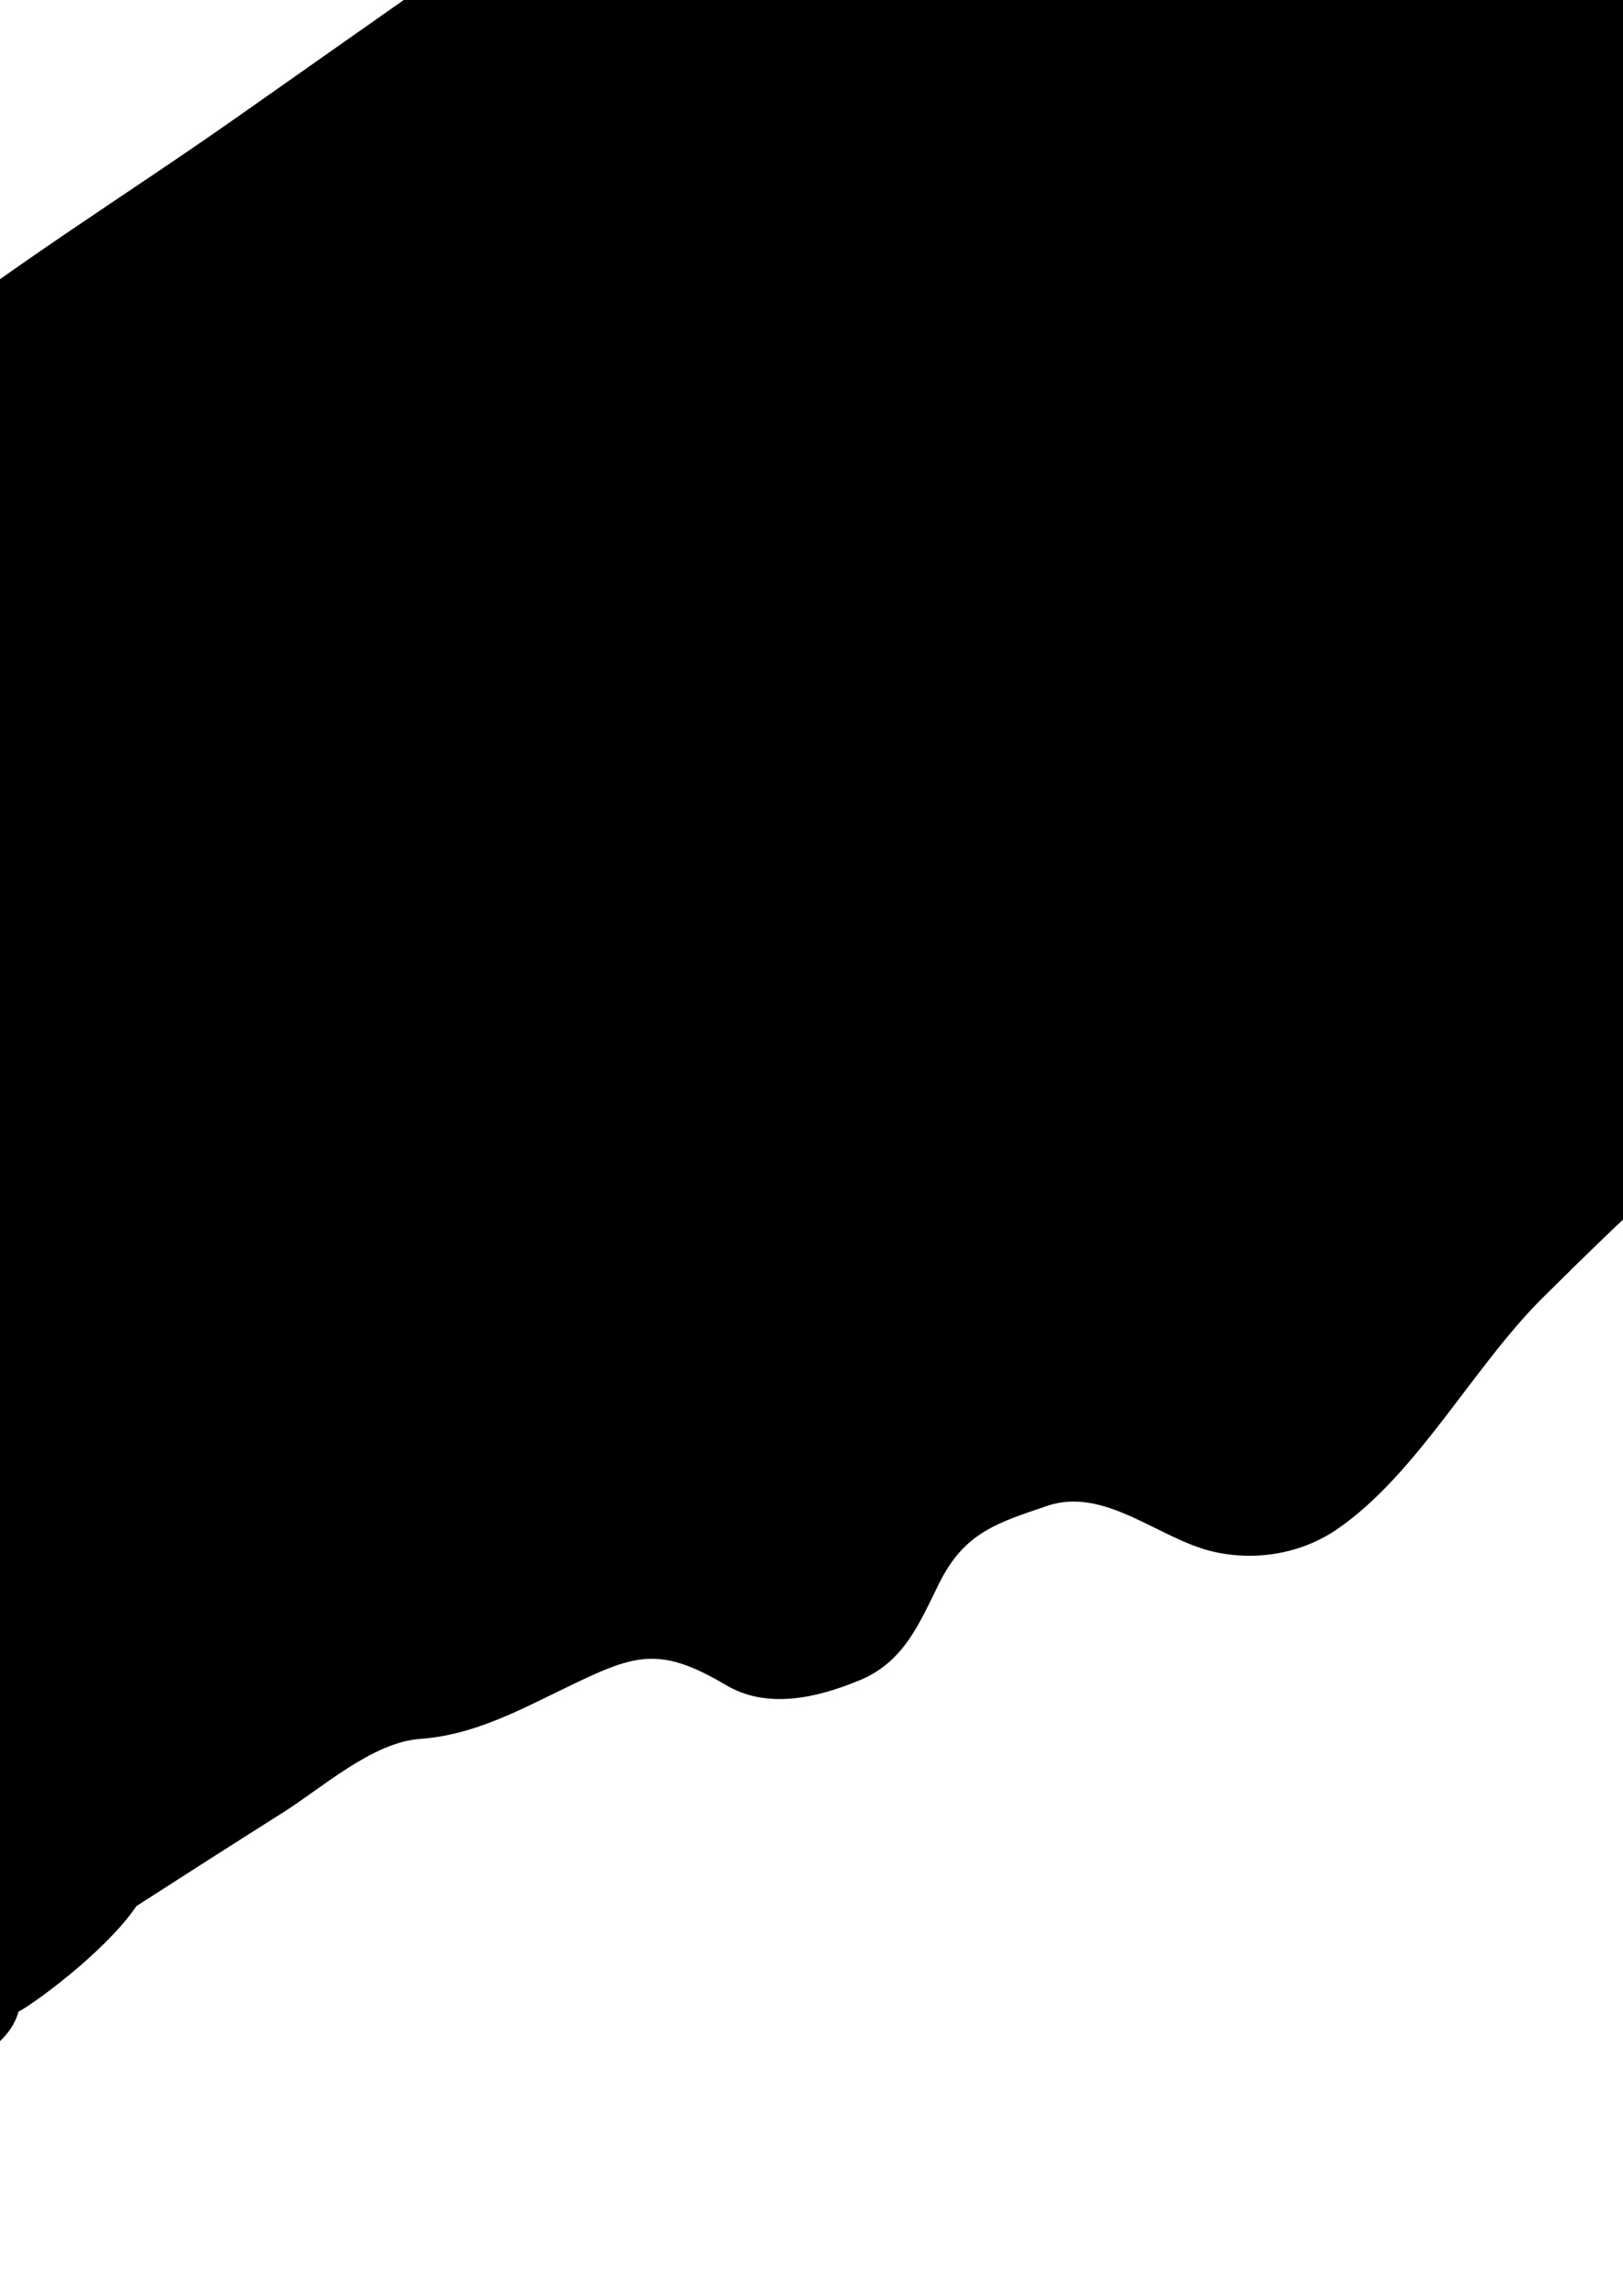 <?xml version="1.0" encoding="utf-8"?>
<!-- Generator: Adobe Illustrator 15.1.0, SVG Export Plug-In . SVG Version: 6.00 Build 0)  -->
<!DOCTYPE svg PUBLIC "-//W3C//DTD SVG 1.1//EN" "http://www.w3.org/Graphics/SVG/1.1/DTD/svg11.dtd">
<svg version="1.1" id="Layer_1" xmlns="http://www.w3.org/2000/svg" xmlns:xlink="http://www.w3.org/1999/xlink" x="0px" y="0px"
	 width="595.279px" height="841.89px" viewBox="0 0 595.279 841.89" enable-background="new 0 0 595.279 841.89"
	 xml:space="preserve">
<g>
	<path d="M-89.632,775.482c-49.406,12.127-93.388,24.959-144.549,19.221c-18.521-2.082-32.04-18.822-44.314-31.285
		c-10.816-10.982-22.533,2.783-36.916-8.014c-16.21-12.188-28.021-25.748-48.278-31.717c-19.846-5.85-37.994-22.854-46.305-41.646
		c-6.731-15.232-1.76-30.172-22.457-29.838c-19.056,0.307-26.979,2.428-42.521-10.615c-14.943-12.539-30.817-25.918-41.532-42.438
		c-13.99-21.568-5.896-41.291,1.915-63.707c30.337-87.041,107.807-148.288,181.314-198.778
		c79.569-54.656,158.95-109.73,237.501-165.851c7.123-5.089,14.249-11.15,23.005-13.235c5.805-1.382,17.478,3.849,21.995,0.849
		c8.056-5.351,6.104-22.246,15.94-30.057C3.629,97.828,46.337,71.514,86.531,43.268C169.188-14.817,251.818-72.94,334.455-131.054
		c12.752-8.967,40.542-21.248,48.188-35.303c7.793-14.332,3.161-30.131,26.267-28.355c20.229,1.554,37.957-16.522,53.556-26.867
		c20.087-13.324,40.872-21.896,63.273-30.596c87.524-33.985,177.823-62.888,264.198-99.572c15.261-6.483,42.226-12.27,58.457-6.458
		c14.506,5.193,11.097,29.865,11.513,41.488c1.871,52.305,2.627,104.763,5.483,157.021c2.55,46.663-9.895,95.269-16.653,141.258
		c-7.001,47.614-23.479,90.959-39.618,136.055c-13.084,36.559-20.91,85.042-56.851,106.564
		c-17.792,10.653-20.326,14.808-6.604,31.055c11.586,13.717,39.033,35.407,40.455,54.208c1.471,19.399-30.151,29.772-43.377,36.995
		c-21.207,11.583-42.123,23.708-63.135,35.641c-43.22,24.542-78.496,58.912-113.59,93.625
		c-25.602,25.324-46.109,64.793-75.567,85.049c-13.134,9.031-29.866,11.803-45.333,8.287c-19.904-4.523-39.783-24.012-60.975-16.838
		c-18.754,6.352-30.483,9.916-39.68,28.412c-7.354,14.801-12.853,28.791-29.152,35.547c-15.405,6.383-33.782,10.812-49.006,1.791
		c-25.128-14.9-33.917-11.105-59.647,1.383c-16.993,8.248-33.346,16.977-52.597,18.34c-17.438,1.234-36.015,18.008-50.262,26.986
		c-17.974,11.326-35.84,22.818-53.723,34.287c-11.936,17.496-39.64,37.17-43.275,38.705
		C-0.861,765.445-64.716,769.367-89.632,775.482z"/>
</g>
</svg>
